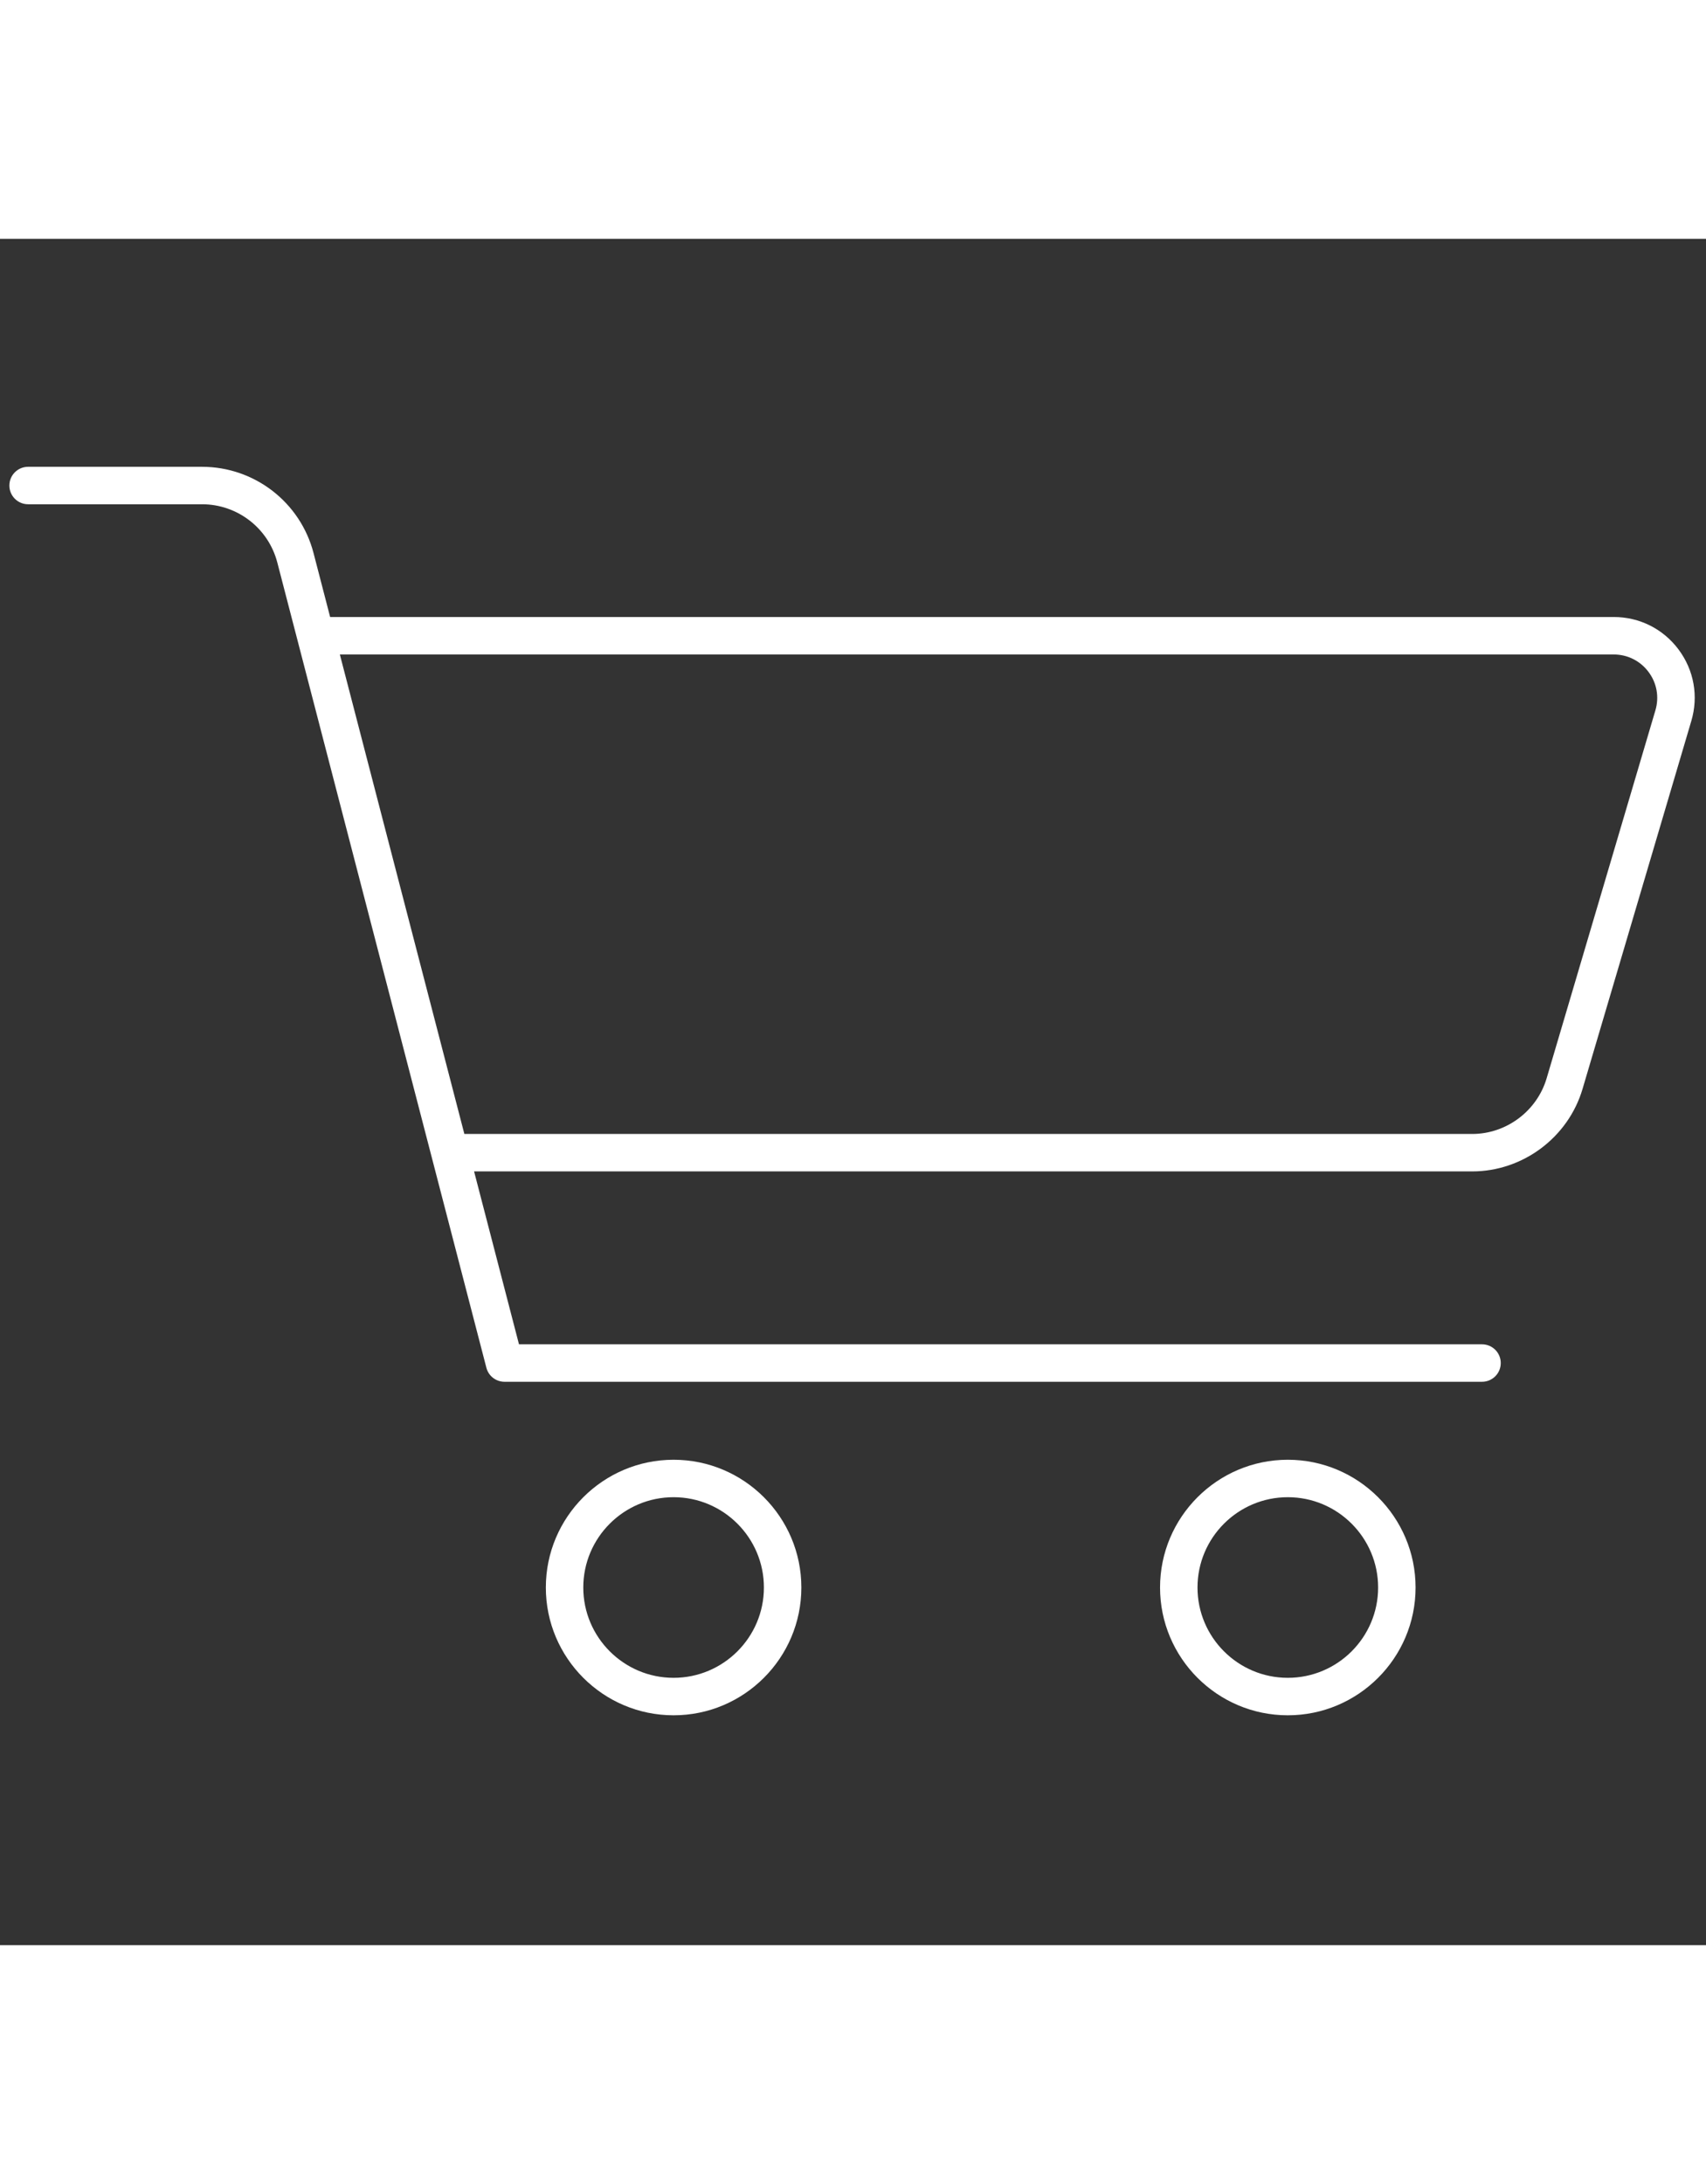 <svg xmlns="http://www.w3.org/2000/svg" xmlns:xlink="http://www.w3.org/1999/xlink" version="1.1" width="25" height="32" viewBox="0 0 256 256" xml:space="preserve">

<rect x="0" y="0" width="256" height="256" fill="#333333" stroke="none"/>

<defs>
</defs>
<g style="stroke: none; stroke-width: 0; stroke-dasharray: none; stroke-linecap: butt; stroke-linejoin: miter; stroke-miterlimit: 10; fill: none; fill-rule: nonzero; opacity: 1;" transform="translate(1.407 1.407) scale(2.81 2.81)" >
	<path d="M 89.138 21.425 c -0.824 -1.103 -2.087 -1.736 -3.464 -1.736 H 17.129 l -0.886 -3.413 c -0.704 -2.713 -3.153 -4.607 -5.956 -4.607 H 1 c -0.552 0 -1 0.448 -1 1 c 0 0.552 0.448 1 1 1 h 9.287 c 1.892 0 3.545 1.279 4.021 3.11 l 11.165 42.995 c 0.114 0.441 0.512 0.749 0.968 0.749 h 52.201 c 0.553 0 1 -0.447 1 -1 s -0.447 -1 -1 -1 H 27.214 l -2.398 -9.232 h 53.3 c 2.704 0 5.128 -1.812 5.894 -4.404 l 5.809 -19.649 C 90.21 23.918 89.961 22.528 89.138 21.425 z M 87.901 24.671 l -5.809 19.649 c -0.518 1.75 -2.152 2.972 -3.977 2.972 H 24.297 l -6.649 -25.602 h 68.025 c 0.74 0 1.418 0.34 1.861 0.933 C 87.977 23.215 88.111 23.961 87.901 24.671 z" style="stroke: none; stroke-width: 1; stroke-dasharray: none; stroke-linecap: butt; stroke-linejoin: miter; stroke-miterlimit: 10; fill: #FFF; fill-rule: nonzero; opacity: 1;" transform=" matrix(1 0 0 1 0 0) " stroke-linecap="round" />
	<path d="M 35.47 78.331 c -3.762 0 -6.822 -3.061 -6.822 -6.822 s 3.061 -6.822 6.822 -6.822 c 3.762 0 6.823 3.061 6.823 6.822 S 39.232 78.331 35.47 78.331 z M 35.47 66.686 c -2.659 0 -4.822 2.163 -4.822 4.822 c 0 2.659 2.163 4.822 4.822 4.822 s 4.823 -2.163 4.823 -4.822 C 40.293 68.849 38.129 66.686 35.47 66.686 z" style="stroke: none; stroke-width: 1; stroke-dasharray: none; stroke-linecap: butt; stroke-linejoin: miter; stroke-miterlimit: 10; fill: #FFF; fill-rule: nonzero; opacity: 1;" transform=" matrix(1 0 0 1 0 0) " stroke-linecap="round" />
	<path d="M 68.27 78.331 c -3.762 0 -6.822 -3.061 -6.822 -6.822 s 3.061 -6.822 6.822 -6.822 c 3.763 0 6.823 3.061 6.823 6.822 S 72.032 78.331 68.27 78.331 z M 68.27 66.686 c -2.659 0 -4.822 2.163 -4.822 4.822 c 0 2.659 2.163 4.822 4.822 4.822 c 2.659 0 4.823 -2.163 4.823 -4.822 C 73.093 68.849 70.929 66.686 68.27 66.686 z" style="stroke: none; stroke-width: 1; stroke-dasharray: none; stroke-linecap: butt; stroke-linejoin: miter; stroke-miterlimit: 10; fill: #FFF; fill-rule: nonzero; opacity: 1;" transform=" matrix(1 0 0 1 0 0) " stroke-linecap="round" />
</g>
</svg>